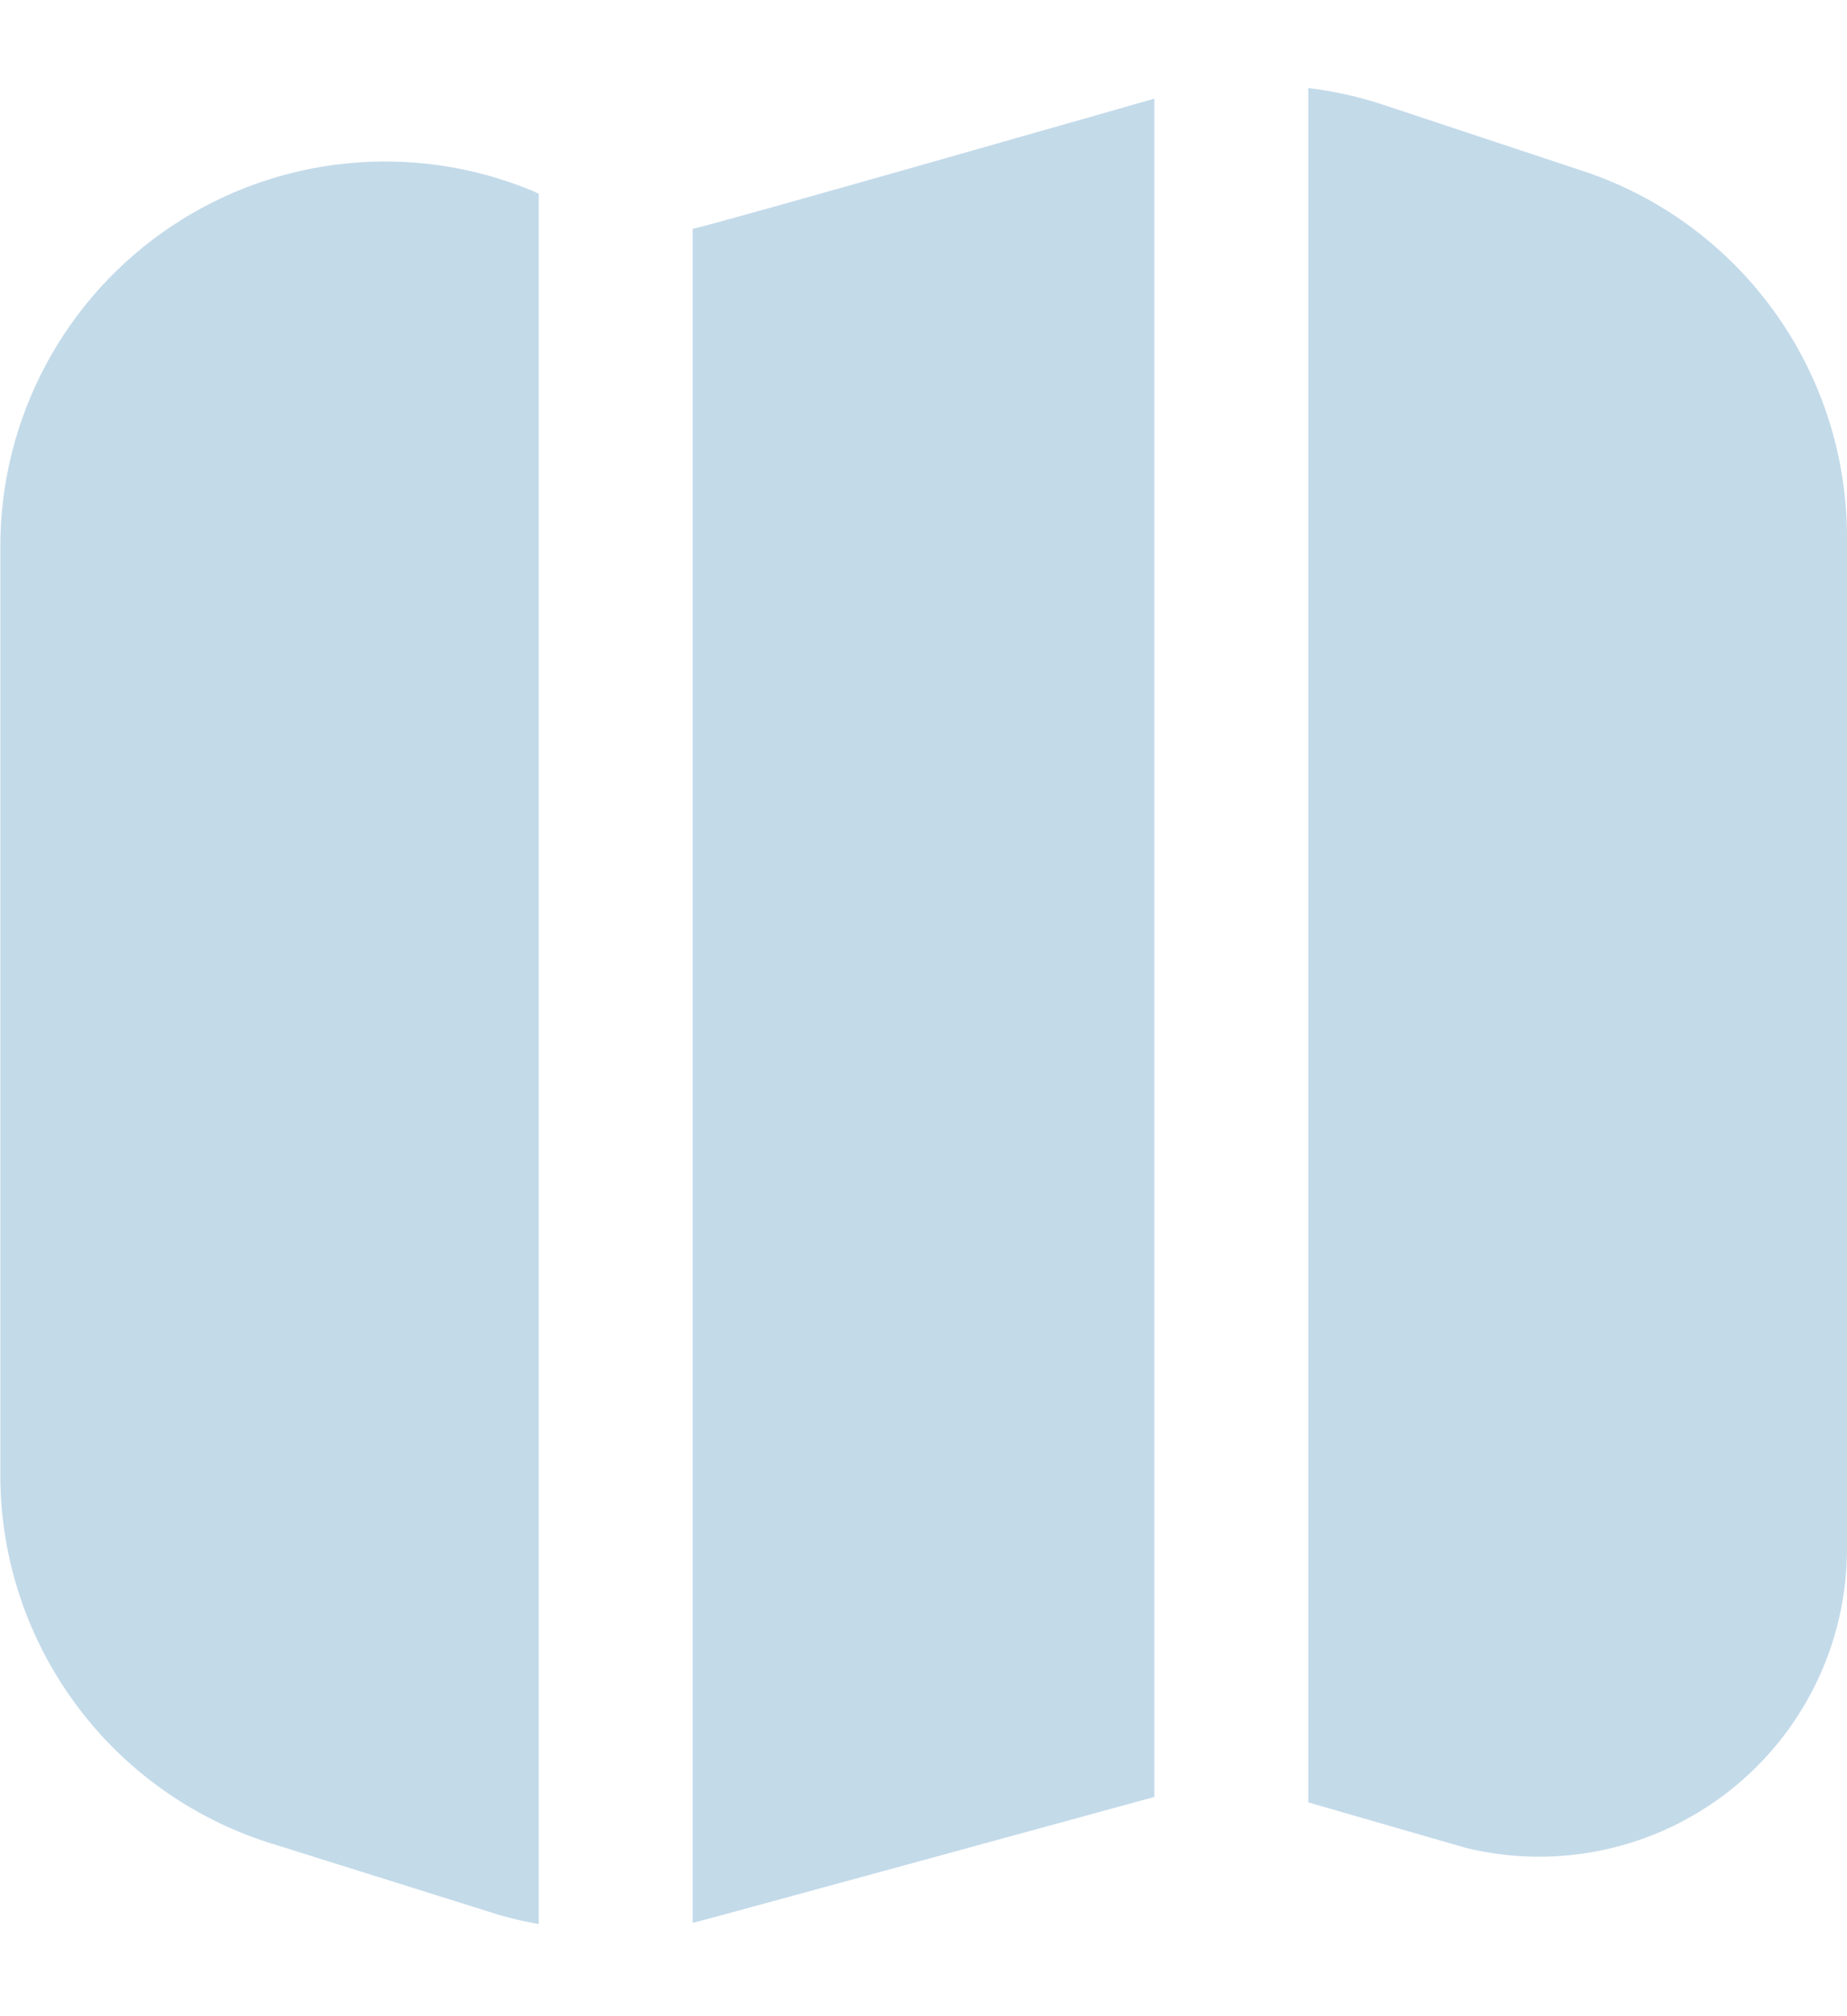 <svg width="22" height="24" viewBox="0 0 22 24" fill="none" xmlns="http://www.w3.org/2000/svg">
<g clip-path="url(#clip0_2009_117)">
<path d="M6.417 22.903C6.253 22.875 6.092 22.837 5.933 22.791L3.304 21.966C2.353 21.686 1.517 21.107 0.923 20.314C0.328 19.521 0.005 18.557 0.004 17.566V6.5C0.004 5.746 0.191 5.005 0.547 4.341C0.903 3.676 1.417 3.11 2.044 2.692C2.671 2.274 3.391 2.017 4.141 1.944C4.891 1.871 5.647 1.983 6.343 2.272L6.417 2.306V22.903ZM18.956 2.07L18.937 2.063L16.448 1.238C16.167 1.147 15.877 1.083 15.583 1.048V21.455L17.466 21.998C18.006 22.129 18.568 22.136 19.11 22.018C19.653 21.901 20.162 21.661 20.599 21.318C21.035 20.975 21.388 20.538 21.631 20.038C21.874 19.539 22 18.991 22 18.436V6.386C21.998 5.441 21.706 4.519 21.161 3.747C20.616 2.974 19.846 2.388 18.956 2.07ZM13.75 1.174C13.75 1.174 8.394 2.708 8.25 2.723V22.89C8.342 22.87 13.75 21.39 13.75 21.39V1.174Z" fill="#C3DAE9"/>
</g>
<defs>
<clipPath id="clip0_2009_117">
<rect width="22" height="22" fill="white" transform="translate(0 1)"/>
</clipPath>
</defs>
</svg>
